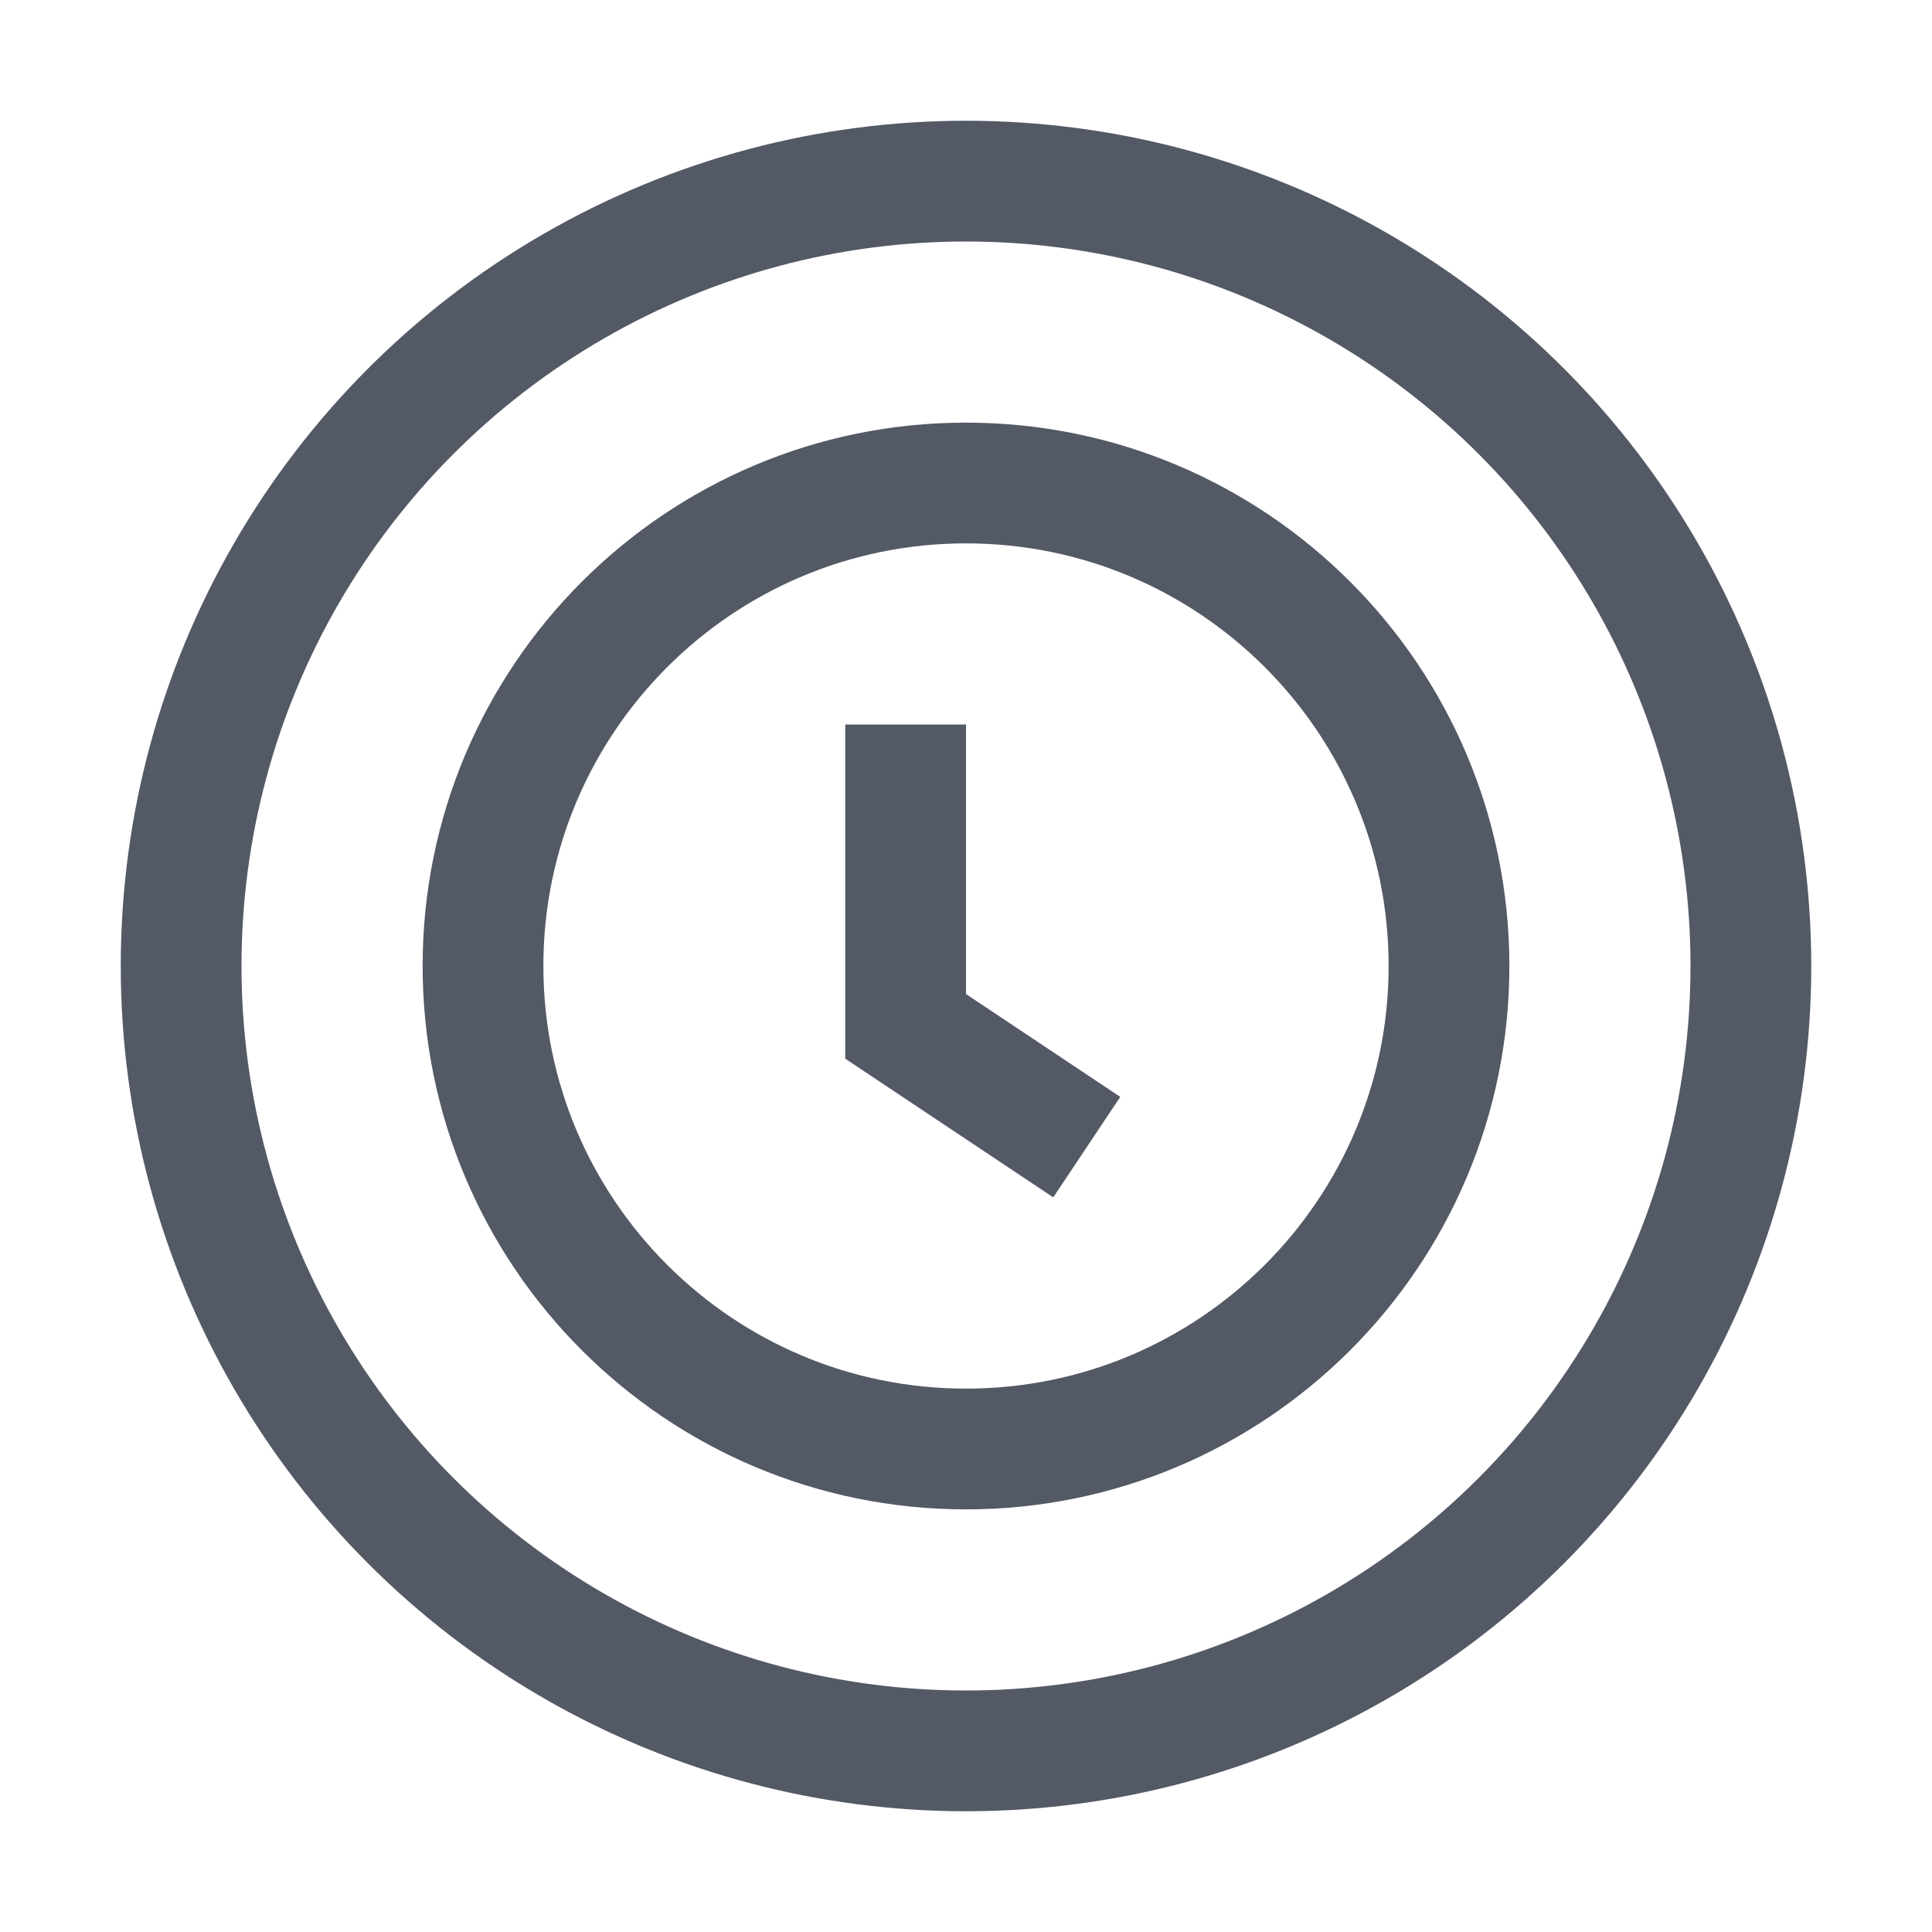 <svg width="32" height="32" viewBox="0 0 32 32" fill="none" xmlns="http://www.w3.org/2000/svg">
<path fill-rule="evenodd" clip-rule="evenodd" d="M14 17V12H16V16.465L18.555 18.168L17.445 19.832L14.445 17.832L14 17.535V17Z" fill="#535965"/>
<circle cx="16" cy="16" r="13" stroke="#535965" stroke-width="2"/>
<path d="M24 16C24 20.418 20.418 24 16 24C11.582 24 8 20.418 8 16C8 11.582 11.582 8 16 8C20.418 8 24 11.582 24 16Z" stroke="#535965" stroke-width="2"/>
</svg>
